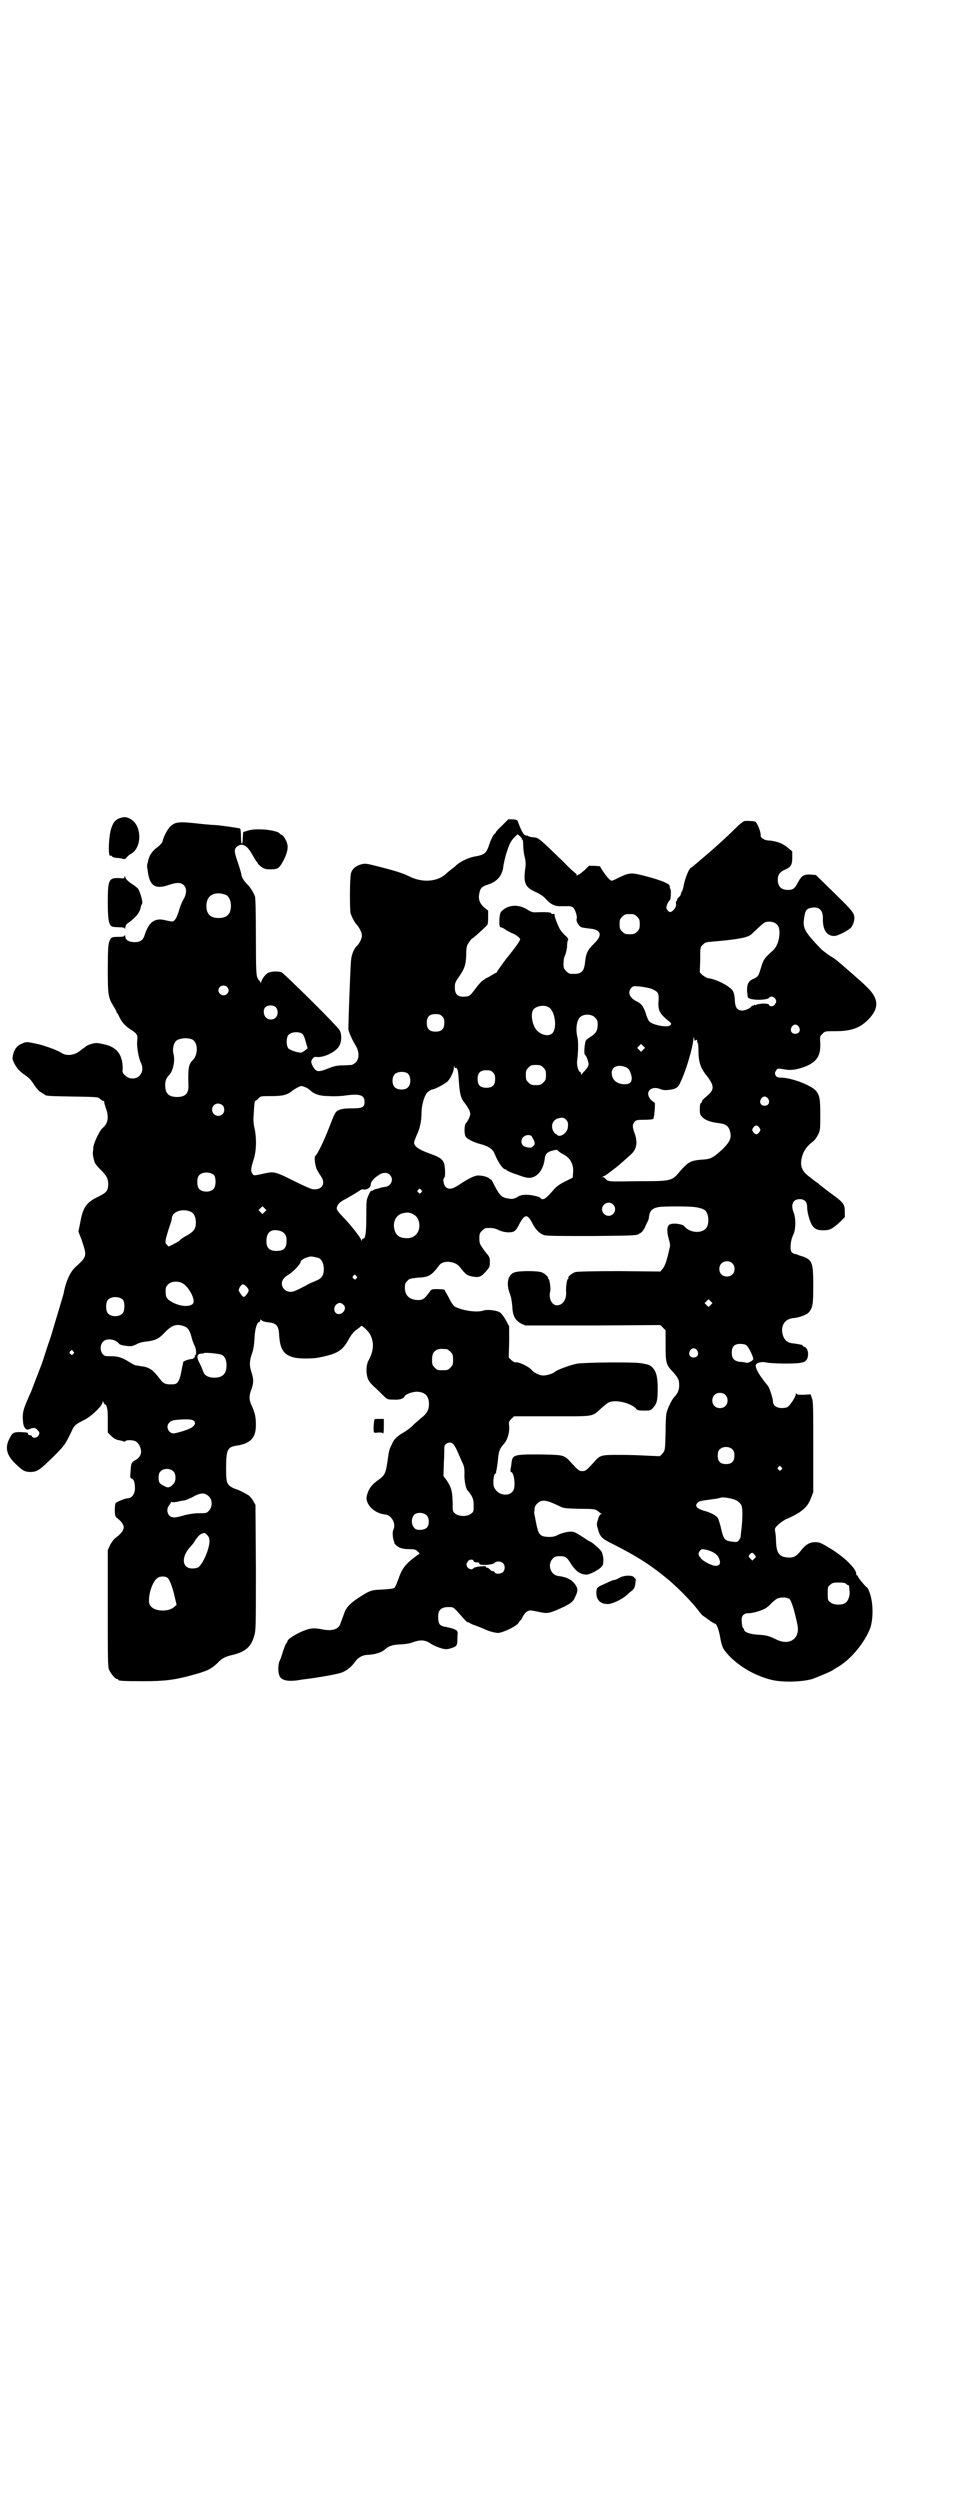 <?xml version="1.0" standalone="no"?>
<!DOCTYPE svg PUBLIC "-//W3C//DTD SVG 20010904//EN"
 "http://www.w3.org/TR/2001/REC-SVG-20010904/DTD/svg10.dtd">
<svg version="1.0" xmlns="http://www.w3.org/2000/svg"
 width="1100pt" height="2850pt" viewBox="0 0 1100 2850"
 preserveAspectRatio="xMidYMid meet">
<g transform="translate(0,2850) scale(0.5,-0.5)"
fill="#000000" stroke="none">
<path d="M274 3835 c-11 -4 -15 -9 -20 -23 -6 -17 -8 -67 -2 -63 1 1 3 0 4 -2
1 -1 6 -3 11 -3 4 0 10 -1 13 -2 4 -1 6 -1 9 3 2 3 7 7 11 9 24 14 24 63 -1
78 -10 6 -15 6 -25 3z"/>
<path d="M1146 3818 c-8 -7 -14 -14 -14 -15 0 -1 -2 -3 -5 -6 -2 -2 -7 -12
-10 -21 -7 -22 -11 -25 -35 -29 -15 -3 -35 -13 -43 -22 -1 -1 -5 -4 -9 -7 -4
-3 -10 -8 -13 -11 -19 -17 -52 -20 -81 -6 -14 7 -28 12 -67 22 -35 9 -35 9
-46 6 -11 -3 -20 -11 -22 -20 -3 -11 -3 -81 -1 -91 3 -9 9 -21 14 -26 6 -7 12
-18 12 -25 0 -7 -6 -19 -13 -25 -6 -7 -11 -19 -12 -33 -2 -25 -6 -143 -6 -155
1 -7 7 -22 18 -40 7 -13 7 -28 -1 -36 -3 -3 -8 -6 -10 -6 -3 0 -12 -1 -21 -1
-12 0 -20 -2 -32 -7 -23 -9 -27 -8 -34 3 -6 11 -6 14 -1 20 2 3 5 4 10 3 17
-1 45 13 51 27 5 10 5 26 0 34 -3 8 -125 128 -132 132 -7 3 -22 3 -31 -1 -5
-2 -14 -13 -16 -21 -1 -3 -2 -3 -2 0 0 1 -1 3 -2 3 0 0 -3 3 -4 6 -3 5 -4 15
-4 92 0 61 -1 90 -2 94 -4 10 -10 20 -16 26 -9 9 -14 17 -15 23 0 3 -4 16 -8
28 -9 26 -9 31 -2 37 12 9 23 3 35 -19 4 -7 8 -13 9 -15 2 -1 3 -3 3 -4 0 -1
4 -5 8 -8 7 -5 10 -6 21 -6 16 0 19 2 26 13 10 17 15 32 13 43 -2 10 -9 21
-14 23 -2 1 -4 2 -4 3 0 1 -4 3 -8 4 -19 6 -51 7 -65 2 l-10 -3 -1 -14 c0 -17
-4 -17 -4 1 0 13 -1 20 -2 21 -1 1 -43 7 -57 8 -7 0 -27 2 -45 4 -38 4 -46 3
-57 -7 -6 -5 -16 -24 -18 -34 -1 -4 -5 -8 -11 -13 -12 -8 -20 -20 -22 -32 -3
-11 -3 -11 -1 -21 4 -36 17 -45 50 -33 9 3 16 4 21 4 17 -2 22 -19 10 -39 -3
-5 -8 -17 -10 -26 -3 -8 -6 -17 -9 -19 -4 -5 -4 -5 -22 -1 -24 6 -37 -4 -47
-34 -3 -11 -10 -16 -22 -16 -14 0 -22 5 -22 13 0 3 -1 4 -1 3 -1 -3 -4 -4 -15
-4 -16 0 -17 -1 -21 -12 -2 -7 -3 -19 -3 -62 0 -59 1 -64 13 -84 4 -6 7 -12 7
-13 0 -2 1 -3 2 -3 0 -1 3 -5 5 -10 6 -12 14 -20 25 -27 15 -10 17 -12 15 -27
-1 -13 3 -36 8 -48 6 -11 5 -23 -3 -31 -8 -8 -24 -8 -32 1 -6 5 -7 7 -6 16 0
30 -12 47 -38 54 -8 2 -18 4 -22 4 -7 0 -22 -5 -24 -8 -1 0 -2 -2 -4 -3 -2 -1
-7 -5 -11 -8 -12 -9 -29 -11 -40 -4 -10 7 -44 19 -61 22 -19 4 -20 4 -29 0
-11 -4 -18 -12 -21 -25 -2 -9 -2 -11 2 -19 5 -11 13 -20 25 -28 11 -8 13 -10
22 -24 4 -6 10 -13 14 -15 3 -2 7 -4 8 -5 4 -4 9 -4 65 -5 56 -1 58 -1 62 -5
3 -3 6 -5 8 -5 1 0 2 -1 2 -1 -1 -1 1 -7 3 -14 8 -20 6 -36 -6 -46 -7 -5 -21
-34 -22 -45 0 -5 -1 -10 -1 -11 -1 -3 2 -19 5 -25 2 -3 8 -11 14 -16 13 -14
15 -18 16 -30 0 -17 -4 -21 -22 -30 -28 -13 -36 -25 -42 -60 l-4 -20 7 -18
c13 -39 13 -38 -14 -63 -12 -11 -22 -33 -27 -61 -1 -4 -26 -87 -28 -94 -1 -4
-7 -20 -12 -36 -5 -16 -10 -31 -11 -33 -1 -2 -6 -16 -12 -31 -6 -15 -11 -30
-13 -33 -16 -36 -17 -41 -17 -56 1 -17 2 -19 6 -24 4 -3 4 -3 10 -1 9 4 14 3
18 -3 5 -5 5 -7 1 -13 -4 -5 -12 -5 -14 -1 0 2 -3 3 -5 3 -2 0 -4 1 -4 3 0 3
0 3 -18 4 -16 0 -18 -2 -25 -16 -10 -20 -6 -37 15 -57 17 -16 21 -18 35 -18
15 1 19 4 51 35 26 26 27 28 42 59 5 12 9 15 27 24 17 8 43 33 43 41 0 3 1 3
2 0 1 -3 3 -5 4 -5 2 0 4 -5 5 -12 1 -2 1 -14 1 -28 l0 -24 8 -8 c5 -5 10 -8
15 -9 5 -1 10 -2 12 -3 3 -1 5 -1 5 0 2 4 20 3 25 -1 6 -4 11 -14 11 -23 0 -8
-6 -16 -15 -20 -7 -4 -8 -7 -9 -24 -1 -14 -1 -16 2 -17 6 -1 8 -11 8 -24 -1
-13 -8 -21 -17 -21 -5 0 -25 -8 -27 -11 -1 -1 -2 -8 -2 -16 0 -11 1 -14 4 -17
22 -17 22 -28 -2 -46 -5 -4 -10 -11 -13 -17 l-5 -11 0 -133 c0 -117 0 -133 3
-140 4 -9 14 -21 18 -21 2 0 3 -1 3 -2 0 -2 10 -3 56 -3 51 0 73 3 113 14 33
9 42 13 57 27 11 12 18 15 35 19 29 7 42 18 49 43 4 13 4 18 4 156 l-1 143 -5
9 c-3 5 -8 11 -11 13 -8 5 -24 13 -26 13 -1 0 -5 2 -10 4 -13 7 -15 11 -15 43
0 44 3 50 24 53 32 5 44 18 44 47 0 18 -2 27 -9 43 -7 14 -7 24 -1 39 5 14 5
23 0 38 -5 15 -5 25 1 43 4 11 5 21 6 37 1 21 6 35 11 35 1 0 2 2 2 4 0 2 1 2
2 1 2 -3 8 -5 18 -6 17 -2 22 -8 23 -28 2 -33 10 -46 34 -52 11 -3 44 -3 57 0
41 8 53 15 67 40 8 14 12 19 21 25 4 3 8 6 8 7 2 2 17 -12 21 -20 9 -18 8 -36
-3 -57 -6 -10 -7 -25 -4 -38 2 -9 5 -13 15 -23 7 -6 16 -15 21 -20 9 -9 10
-10 23 -10 15 -1 24 2 26 7 2 5 15 10 27 11 19 0 29 -9 29 -28 0 -12 -4 -20
-13 -28 -4 -3 -13 -11 -21 -18 -7 -8 -19 -16 -24 -19 -13 -7 -21 -15 -25 -23
-1 -3 -4 -8 -5 -11 -2 -3 -4 -12 -5 -20 -5 -38 -7 -43 -21 -53 -17 -12 -24
-21 -28 -38 -4 -18 17 -40 43 -42 14 -2 24 -21 18 -34 -3 -6 -2 -18 1 -27 1
-2 1 -3 1 -3 -1 -1 1 -3 4 -6 6 -6 15 -9 31 -9 11 0 14 -1 18 -5 l5 -5 -6 -4
c-26 -19 -34 -29 -42 -52 -4 -11 -8 -21 -10 -22 -1 -2 -12 -3 -27 -4 -26 -1
-29 -2 -55 -19 -18 -12 -26 -20 -31 -31 -2 -6 -4 -11 -11 -30 -5 -11 -18 -15
-40 -11 -8 2 -19 3 -25 2 -16 -1 -55 -22 -55 -29 0 -1 -1 -3 -3 -5 -1 -1 -4
-9 -7 -17 -2 -8 -6 -19 -8 -23 -4 -10 -4 -28 1 -36 5 -8 18 -11 40 -8 10 2 22
3 28 4 29 4 69 11 76 15 11 5 21 14 28 24 6 9 17 15 28 15 17 1 31 5 39 12 9
8 16 11 36 12 9 0 21 2 26 4 19 7 30 7 44 -3 10 -6 26 -12 34 -12 3 0 9 1 14
3 11 4 12 5 12 26 1 12 1 12 -6 16 -4 2 -12 4 -17 5 -18 3 -21 6 -21 25 0 14
7 21 23 21 13 0 11 1 34 -25 5 -6 10 -10 11 -10 1 1 2 0 2 0 1 -1 6 -4 12 -6
6 -2 16 -6 23 -9 11 -5 17 -7 30 -9 10 -1 46 16 49 24 2 3 3 5 4 5 1 0 3 4 5
8 2 4 6 10 10 12 6 3 7 3 22 0 23 -5 25 -5 45 3 30 13 38 18 43 31 7 14 6 20
-3 31 -8 9 -19 14 -37 16 -17 3 -24 26 -12 39 5 5 7 6 17 6 12 0 16 -2 26 -19
11 -16 21 -23 35 -23 6 0 24 9 32 16 5 5 6 7 6 18 0 6 -2 14 -4 18 -3 6 -24
24 -28 24 0 0 -8 5 -17 11 -14 9 -18 11 -25 11 -9 0 -24 -4 -33 -9 -7 -4 -24
-4 -32 -1 -9 4 -11 10 -17 43 -1 4 -2 9 -2 11 0 1 1 5 1 8 0 4 2 8 6 12 10 10
20 9 51 -6 9 -5 13 -5 46 -6 34 0 36 -1 41 -5 3 -2 6 -5 8 -6 3 -1 3 -1 0 -1
-2 0 -5 -4 -7 -11 -3 -10 -4 -12 -1 -21 5 -20 9 -24 36 -37 51 -26 82 -45 121
-77 19 -15 55 -51 69 -69 6 -8 11 -14 12 -15 1 -1 4 -3 7 -5 9 -7 21 -15 23
-15 3 0 8 -12 11 -28 4 -23 6 -29 19 -43 25 -27 62 -48 99 -57 25 -6 68 -5 93
2 8 3 45 18 46 20 1 0 4 3 8 5 32 17 65 57 78 91 7 21 7 54 0 77 -3 9 -6 16
-8 16 -3 2 -20 22 -20 25 0 1 -1 2 -2 2 -1 0 -2 2 -2 4 0 12 -29 40 -63 60
-17 10 -21 12 -30 12 -13 0 -22 -5 -33 -19 -10 -13 -17 -17 -29 -16 -21 1 -27
10 -28 37 0 8 -1 18 -2 22 -1 7 -1 8 6 15 5 5 13 10 18 13 13 5 29 14 33 17
15 11 20 19 25 32 l5 13 0 103 c0 86 0 104 -3 111 l-3 9 -15 -1 c-11 0 -16 0
-17 2 -1 2 -2 2 -2 -1 0 -6 -15 -29 -21 -30 -18 -4 -31 2 -31 14 0 6 -8 32
-12 36 -1 1 -6 7 -11 14 -10 13 -18 28 -16 33 1 5 14 8 22 6 9 -3 69 -4 80 -1
8 1 11 3 14 7 6 10 3 27 -5 29 -2 1 -4 2 -4 3 0 2 -7 3 -20 5 -15 1 -22 7 -26
21 -5 20 6 36 26 37 11 1 28 7 33 12 10 11 11 19 11 62 0 51 -2 58 -23 66 -4
1 -10 3 -12 4 -2 1 -5 2 -7 2 -2 0 -5 2 -7 4 -5 5 -3 27 3 39 6 11 7 38 1 52
-7 18 -1 30 14 30 11 0 17 -6 17 -18 0 -12 6 -33 11 -41 6 -9 12 -12 26 -12
15 0 20 3 37 18 l12 12 0 12 c0 17 -3 21 -26 38 -11 8 -31 23 -36 28 -2 1 -9
6 -16 12 -22 15 -26 29 -18 53 4 11 11 20 24 30 3 2 8 9 11 15 5 10 5 12 5 45
0 35 -1 43 -9 54 -10 13 -54 30 -79 31 -9 0 -11 1 -14 5 -2 5 -2 6 1 11 3 5 4
5 12 4 17 -3 20 -3 34 -1 8 2 19 5 27 9 22 11 29 24 28 51 -1 15 -1 15 5 21 6
6 6 6 31 6 36 0 56 8 75 28 24 25 22 47 -4 72 -12 12 -17 16 -41 37 -7 6 -16
14 -21 18 -4 4 -13 11 -20 15 -7 4 -17 12 -23 17 -40 42 -43 48 -38 76 2 12 5
16 14 18 18 4 28 -4 28 -23 -1 -26 8 -41 26 -41 8 0 33 13 39 20 2 3 5 9 6 14
3 17 0 20 -45 64 l-42 41 -11 1 c-16 1 -21 -2 -29 -16 -8 -16 -12 -19 -24 -19
-15 0 -23 8 -23 23 0 12 5 18 16 23 14 6 17 11 17 27 l0 15 -11 9 c-12 10 -27
15 -46 16 -7 1 -15 6 -15 10 1 9 -8 31 -13 33 -4 1 -19 2 -24 1 -2 0 -8 -5
-15 -11 -27 -27 -57 -54 -87 -79 -3 -3 -8 -7 -12 -10 -3 -3 -7 -6 -7 -6 -5 0
-15 -24 -19 -47 -1 -3 -2 -7 -3 -8 -1 -1 -2 -3 -2 -5 0 -2 -2 -5 -5 -8 -3 -2
-4 -5 -4 -6 1 -1 0 -2 -1 -2 -1 0 -2 -3 -1 -7 0 -5 -1 -8 -5 -13 -7 -7 -10 -7
-15 -1 -3 5 -3 6 0 14 2 4 5 9 6 9 2 2 3 23 1 25 -1 1 -1 2 -2 8 0 4 -22 13
-53 21 -34 9 -38 9 -63 -3 -7 -4 -15 -7 -16 -7 -4 0 -12 10 -21 23 l-6 10 -13
1 -12 0 -10 -10 c-6 -5 -12 -10 -13 -10 -1 0 -3 -1 -4 -2 0 -2 -1 -2 -1 1 0 1
-1 3 -1 3 -1 0 -14 11 -28 26 -60 58 -57 55 -69 57 -6 0 -12 2 -13 3 -2 1 -3
2 -3 1 0 -1 -2 0 -4 1 -4 2 -10 14 -15 28 -2 7 -3 7 -13 8 l-10 0 -14 -14z
m45 -30 c-1 -1 0 -2 1 -2 1 0 2 -5 2 -11 0 -7 1 -19 3 -27 3 -11 3 -18 2 -26
-5 -35 -1 -45 24 -56 9 -4 17 -9 23 -16 11 -12 21 -17 35 -16 5 0 13 0 17 0 4
0 8 -1 11 -4 4 -5 9 -20 7 -25 -2 -5 5 -17 11 -19 2 -1 10 -2 18 -3 27 -2 31
-15 11 -34 -16 -16 -19 -23 -21 -45 -3 -21 -9 -26 -34 -24 -2 0 -6 3 -9 6 -5
5 -6 7 -6 17 0 6 1 14 3 18 2 3 4 12 5 19 0 7 1 15 2 16 2 3 0 6 -7 12 -5 5
-10 11 -12 15 -7 14 -13 31 -11 32 1 1 -3 2 -6 1 -1 0 -2 1 -2 2 0 2 -11 3
-37 2 -5 0 -10 1 -17 6 -21 13 -44 12 -60 -4 -5 -4 -6 -36 -2 -36 2 0 7 -2 11
-5 4 -3 11 -6 14 -8 7 -2 19 -10 20 -14 1 -2 -9 -17 -31 -44 -12 -16 -22 -30
-22 -31 0 -1 -1 -2 -2 -2 -1 0 -6 -3 -11 -6 -5 -3 -10 -6 -11 -6 -1 0 -2 -1
-2 -1 -1 -1 -4 -3 -7 -5 -3 -2 -10 -10 -16 -18 -11 -15 -13 -17 -21 -18 -19
-2 -26 4 -26 21 0 9 1 12 8 22 14 20 17 28 18 51 0 18 1 22 6 29 3 5 7 10 9
10 1 1 9 7 16 14 7 6 14 13 16 15 2 2 3 6 3 18 l0 16 -9 7 c-11 10 -14 20 -11
33 2 11 6 15 19 19 22 7 34 21 36 44 1 6 4 20 8 32 6 18 9 23 15 30 l9 9 5 -4
c3 -3 5 -5 5 -6z m-676 -128 c7 -3 12 -13 12 -25 0 -19 -9 -28 -28 -28 -19 0
-28 9 -28 28 0 24 19 34 44 25z m939 -50 c5 -5 6 -7 6 -17 0 -10 -1 -12 -6
-17 -5 -5 -7 -6 -17 -6 -10 0 -12 1 -17 6 -5 5 -6 7 -6 17 0 10 1 12 6 17 5 5
7 6 17 6 10 0 12 -1 17 -6z m317 -16 c6 -4 8 -11 8 -22 -1 -17 -6 -30 -14 -38
-21 -19 -22 -21 -27 -36 -7 -23 -7 -24 -17 -29 -13 -5 -17 -13 -16 -30 1 -6 1
-12 2 -13 4 -7 43 -7 48 -1 4 5 11 3 15 -3 2 -5 2 -6 -1 -11 -3 -6 -12 -7 -14
-2 -1 2 -4 3 -15 3 -8 -1 -14 -2 -14 -3 0 -1 -1 -1 -3 0 -2 0 -3 0 -3 -1 0 -1
-1 -2 -2 -1 -1 1 -2 0 -2 0 -2 -5 -15 -11 -22 -11 -11 0 -16 6 -17 23 0 8 -2
17 -4 21 -6 11 -38 28 -58 30 -3 1 -8 4 -12 7 l-6 6 1 29 c0 28 0 29 6 34 4 5
7 6 20 7 58 5 82 9 91 17 2 2 9 9 16 15 7 7 15 13 17 13 9 2 18 0 23 -4z
m-1253 -144 c5 -5 5 -11 0 -16 -10 -10 -27 5 -16 16 4 4 12 4 16 0z m968 -4
c16 -7 18 -10 17 -26 -2 -23 2 -31 22 -47 7 -6 8 -7 5 -10 -5 -7 -42 0 -49 9
-1 2 -5 9 -7 17 -5 16 -11 24 -23 29 -15 8 -19 20 -10 30 4 4 5 4 19 3 8 -1
19 -3 26 -5z m-857 -42 c6 -6 6 -17 1 -23 -5 -7 -17 -7 -23 -1 -6 6 -7 19 -1
24 5 5 18 5 23 0z m624 -1 c15 -10 19 -51 6 -60 -8 -6 -22 -3 -32 6 -12 11
-17 38 -10 49 7 9 26 12 36 5z m-244 -20 c4 -4 5 -7 5 -15 0 -14 -6 -20 -20
-20 -14 0 -20 6 -20 20 0 14 6 20 20 20 8 0 11 -1 15 -5z m349 -3 c5 -5 6 -7
6 -16 0 -13 -4 -20 -15 -27 -5 -3 -10 -7 -11 -8 -4 -4 -6 -33 -3 -34 1 0 4 -5
6 -11 3 -11 3 -11 0 -17 -2 -3 -6 -8 -8 -10 -2 -2 -5 -5 -6 -7 0 -2 -1 -2 -1
2 0 2 -1 4 -2 4 -4 0 -8 16 -7 24 3 24 3 44 1 54 -5 20 -2 41 7 48 9 7 26 6
33 -2z m465 -21 c5 -8 1 -16 -8 -16 -9 0 -13 8 -8 16 2 3 5 5 8 5 3 0 6 -2 8
-5z m-1132 -17 c2 -2 5 -10 7 -18 l4 -14 -6 -5 c-4 -3 -8 -5 -9 -5 -8 0 -26 6
-29 10 -5 6 -5 24 0 30 6 8 26 9 33 2z m896 -14 c1 1 2 2 3 1 1 -1 2 -2 1 -3
-1 -1 0 -2 1 -3 1 0 2 -9 2 -18 0 -27 5 -41 20 -59 4 -5 9 -13 11 -18 3 -11 1
-16 -13 -28 -6 -5 -10 -9 -10 -11 0 -1 -1 -3 -2 -4 -2 0 -3 -5 -3 -14 0 -12 1
-13 7 -19 7 -7 21 -11 39 -13 14 -2 20 -7 23 -18 4 -16 0 -24 -18 -42 -22 -20
-27 -22 -48 -23 -23 -2 -29 -5 -46 -24 -21 -25 -19 -25 -98 -25 -58 -1 -65 -1
-70 2 -3 2 -6 5 -6 5 0 1 -2 2 -3 2 -3 0 -3 1 0 2 4 1 13 8 31 22 10 8 15 13
32 28 13 12 16 27 8 49 -5 14 -5 19 0 25 3 4 5 5 23 5 10 0 19 1 20 2 2 2 5
37 3 37 -1 0 -4 3 -8 6 -16 17 -1 34 21 25 5 -2 10 -3 18 -2 18 2 23 5 29 20
12 25 26 74 28 92 1 11 1 11 2 5 1 -5 2 -6 3 -4z m-1148 2 c13 -7 14 -35 0
-48 -9 -9 -10 -20 -9 -56 1 -19 -7 -27 -26 -27 -19 0 -27 8 -27 27 0 11 3 17
10 24 8 9 13 32 9 47 -3 11 0 24 6 30 7 6 26 8 37 3z m1029 -23 l-5 -5 -4 4
-5 5 4 4 5 5 4 -4 5 -5 -4 -4z m-428 -42 c4 2 6 -8 7 -28 2 -29 4 -40 13 -51
4 -5 9 -13 11 -17 3 -9 3 -9 0 -17 -2 -5 -5 -10 -7 -12 -5 -4 -5 -26 -1 -32 4
-5 17 -12 32 -16 20 -5 30 -12 34 -23 7 -18 19 -35 24 -35 2 0 3 -1 3 -2 1 -1
11 -6 24 -10 19 -7 24 -8 32 -7 16 3 28 19 31 42 1 12 6 17 19 20 8 2 10 2 11
0 0 -1 5 -4 9 -7 18 -8 27 -22 26 -42 l-1 -13 -18 -9 c-12 -6 -19 -11 -25 -18
-13 -15 -20 -22 -25 -22 -3 0 -5 1 -5 2 0 3 -20 8 -32 8 -10 0 -15 -1 -21 -5
-7 -4 -11 -5 -18 -4 -17 2 -22 6 -35 31 -4 8 -7 14 -8 13 0 0 -2 0 -3 2 -4 4
-16 7 -26 7 -8 0 -22 -7 -43 -21 -15 -10 -24 -12 -31 -5 -5 5 -7 19 -3 21 3 2
2 26 -1 34 -4 9 -10 13 -35 22 -22 8 -32 15 -33 23 0 3 3 11 6 18 7 14 11 32
11 51 0 18 7 41 14 47 4 3 8 6 10 6 6 0 30 13 36 19 7 8 14 23 14 32 0 4 1 5
1 1 1 -2 2 -4 3 -3z m200 1 c5 -5 6 -7 6 -17 0 -10 -1 -12 -6 -17 -5 -5 -7 -6
-17 -6 -10 0 -12 1 -17 6 -5 5 -6 7 -6 17 0 10 1 12 6 17 5 5 7 6 17 6 10 0
12 -1 17 -6z m188 1 c6 -3 8 -5 11 -13 6 -17 2 -26 -13 -26 -18 0 -30 10 -30
26 0 14 14 20 32 13z m-303 -12 c4 -4 5 -7 5 -15 0 -14 -6 -20 -20 -20 -14 0
-20 6 -20 20 0 14 6 20 20 20 8 0 11 -1 15 -5z m-195 -2 c8 -6 9 -26 0 -33 -7
-6 -23 -5 -29 1 -7 7 -7 23 0 30 6 6 21 7 29 2z m-233 -32 c4 -1 9 -5 11 -7
10 -9 22 -13 43 -13 11 -1 27 0 35 1 34 5 46 2 46 -14 0 -13 -5 -15 -31 -15
-25 0 -34 -4 -38 -15 -2 -3 -7 -16 -12 -29 -12 -31 -27 -62 -32 -65 -2 -2 0
-22 4 -30 2 -4 6 -11 9 -15 13 -18 2 -34 -20 -30 -4 1 -22 9 -40 18 -40 20
-46 22 -62 19 -33 -7 -30 -7 -34 -2 -4 6 -4 11 3 33 6 19 7 46 2 70 -3 12 -3
21 -2 34 1 10 1 20 2 24 0 3 1 5 3 6 2 1 5 3 7 6 4 4 6 4 29 4 26 0 36 3 47
12 5 4 17 11 21 11 1 0 5 -1 9 -3z m1056 -26 c5 -8 1 -16 -8 -16 -9 0 -13 8
-8 16 2 3 5 5 8 5 3 0 6 -2 8 -5z m-1245 -15 c5 -5 5 -15 0 -20 -9 -9 -24 -2
-24 10 0 8 6 14 14 14 3 0 8 -2 10 -4z m783 -32 c5 -5 6 -8 5 -17 0 -14 -19
-26 -25 -18 -2 2 -3 3 -3 2 0 -1 -2 1 -4 4 -8 12 -4 27 9 31 10 3 14 2 18 -2z
m442 -19 c3 -5 3 -5 0 -10 -2 -3 -5 -5 -7 -5 -2 0 -5 2 -7 5 -3 5 -3 5 0 10 2
3 5 5 7 5 2 0 5 -2 7 -5z m-520 -19 c1 -2 4 -7 6 -11 2 -7 2 -8 -2 -12 -4 -4
-6 -4 -13 -3 -10 2 -14 6 -14 14 0 11 14 18 23 12z m-724 -90 c4 -6 4 -24 -1
-30 -7 -9 -27 -9 -34 0 -5 6 -5 24 0 30 7 9 27 9 35 0z m400 2 c11 -10 4 -27
-11 -28 -4 -1 -8 -1 -9 -2 -1 0 -3 -1 -4 -1 -1 -1 -4 -1 -7 -2 -2 0 -6 -2 -7
-3 -1 -1 -3 -1 -4 -1 0 1 -3 -3 -6 -10 -5 -11 -5 -13 -5 -48 0 -37 -2 -51 -7
-51 -2 0 -3 -2 -3 -3 0 -3 -1 -3 -2 1 -3 7 -26 36 -39 49 -15 16 -18 20 -16
25 2 7 7 12 19 18 11 6 31 18 35 21 1 1 4 2 7 1 8 -1 16 5 16 11 0 6 6 14 17
21 9 7 20 8 26 2z m72 -35 c3 -3 3 -3 0 -6 -3 -3 -3 -3 -6 0 -3 2 -3 3 -1 6 4
4 4 4 7 0z m438 -33 c10 -9 3 -26 -10 -26 -8 0 -15 7 -15 15 0 13 16 20 25 11z
m-795 -17 l-5 -5 -4 4 -5 5 4 4 5 5 4 -4 5 -5 -4 -4z m982 11 c18 -3 24 -6 27
-13 4 -7 5 -22 1 -31 -7 -17 -39 -17 -53 1 -4 4 -22 7 -31 4 -8 -2 -9 -15 -4
-33 4 -14 4 -15 1 -26 -1 -6 -4 -17 -6 -24 -2 -7 -6 -16 -9 -19 l-5 -6 -93 1
c-60 0 -96 -1 -100 -2 -8 -2 -19 -11 -17 -14 1 -1 0 -2 -1 -2 -2 0 -5 -18 -4
-30 1 -17 -8 -30 -21 -30 -12 0 -20 17 -15 33 1 6 -2 27 -4 27 -1 0 -2 1 -1 2
1 2 -7 10 -14 13 -9 4 -53 4 -63 0 -15 -5 -19 -25 -11 -47 3 -7 5 -17 6 -29 1
-23 6 -33 21 -41 l9 -4 154 0 154 1 6 -6 6 -6 0 -35 c0 -39 1 -44 17 -60 12
-14 14 -18 14 -30 0 -11 -3 -19 -12 -28 -4 -4 -13 -22 -16 -32 -2 -4 -3 -23
-3 -45 -1 -44 -1 -44 -8 -52 l-5 -5 -26 1 c-15 1 -44 2 -65 2 -43 0 -45 0 -59
-16 -18 -20 -20 -21 -27 -21 -7 0 -9 1 -27 21 -15 16 -15 16 -70 17 -61 0 -63
0 -65 -23 -1 -5 -2 -12 -2 -13 0 -2 0 -4 1 -4 7 0 11 -30 6 -41 -7 -15 -32
-14 -42 2 -4 6 -4 9 -4 20 1 9 2 14 4 15 2 1 3 2 2 2 0 1 0 3 1 6 2 11 3 18 4
30 2 15 4 20 13 30 8 9 13 25 12 40 -1 10 -1 11 5 17 l6 6 87 0 c100 0 90 -2
114 20 13 11 15 13 25 14 18 2 45 -7 53 -17 2 -3 5 -4 17 -4 15 0 16 0 22 7 8
9 10 16 10 43 0 29 -4 42 -15 51 -6 4 -7 4 -23 7 -19 3 -126 2 -146 -1 -16 -3
-48 -15 -51 -19 -3 -3 -17 -8 -26 -8 -9 0 -21 6 -27 13 -7 8 -31 19 -37 17 -1
-1 -5 2 -9 5 l-6 6 1 36 0 35 -8 15 c-6 10 -11 16 -15 18 -10 4 -27 6 -36 3
-15 -5 -48 0 -65 9 -3 2 -9 10 -14 21 l-10 18 -14 1 c-15 0 -15 0 -20 -7 -11
-15 -15 -18 -25 -18 -20 0 -31 10 -31 28 0 9 1 11 6 16 4 5 7 5 23 7 26 1 32
5 50 29 9 11 34 9 45 -3 16 -20 17 -20 28 -23 15 -3 21 -2 30 8 11 12 12 13
12 25 0 10 -1 12 -9 21 -14 19 -15 20 -15 33 0 10 1 12 6 17 3 3 7 6 9 6 13 1
20 0 28 -4 12 -6 27 -7 35 -4 4 2 8 6 13 17 13 24 19 24 31 0 7 -13 16 -22 26
-25 5 -2 42 -2 109 -2 102 1 102 1 109 6 5 2 9 8 12 14 2 5 5 11 6 13 1 2 3 6
3 10 2 15 7 20 22 23 12 2 68 2 83 0z m-1150 -11 c7 -3 11 -13 11 -24 0 -14
-4 -20 -19 -29 -8 -4 -15 -9 -17 -11 -1 -2 -8 -6 -14 -9 l-12 -6 -4 4 c-4 4
-4 5 -2 16 2 6 5 18 8 26 3 8 5 16 5 17 0 17 25 25 44 16z m502 -3 c10 -4 15
-9 18 -19 5 -22 -8 -39 -29 -38 -16 1 -23 6 -27 20 -4 18 4 33 19 37 11 2 12
2 19 0z m-300 -40 c11 -3 16 -10 16 -22 0 -18 -6 -24 -24 -24 -15 0 -22 7 -22
22 0 21 11 29 30 24z m89 -62 c7 -3 12 -13 12 -25 0 -15 -5 -22 -18 -27 -7 -3
-17 -7 -23 -11 -27 -14 -30 -15 -38 -14 -14 2 -21 17 -14 28 2 3 7 8 11 10 12
7 29 25 29 30 0 3 9 9 14 10 3 1 6 2 7 2 3 1 13 -1 20 -3z m944 -12 c7 -6 7
-19 1 -25 -6 -7 -19 -7 -25 -1 -7 6 -7 19 -1 25 6 7 19 7 25 1z m-858 -29 c3
-3 3 -3 0 -6 -3 -3 -3 -3 -6 0 -3 2 -3 3 -1 6 4 4 4 4 7 0z m-396 -17 c12 -7
25 -29 25 -41 0 -14 -30 -14 -52 0 -10 6 -12 10 -12 23 0 9 1 11 6 16 7 7 23
8 33 2z m145 -7 c7 -7 7 -10 1 -18 -6 -8 -8 -8 -15 3 -4 6 -4 6 -1 13 5 8 8 9
15 2z m-281 -31 c4 -6 4 -24 -1 -30 -7 -9 -27 -9 -34 0 -5 6 -5 24 0 30 7 9
27 9 35 0z m1341 -11 l-5 -5 -4 4 -5 5 4 4 5 5 4 -4 5 -5 -4 -4z m-838 0 c8
-7 0 -21 -11 -21 -11 0 -14 16 -4 23 5 4 10 3 15 -2z m-361 -50 c7 -3 11 -11
15 -27 1 -4 4 -12 6 -16 4 -7 5 -22 1 -22 -1 0 -1 -1 0 -3 0 -2 0 -3 -1 -2 -1
1 -2 0 -2 -1 0 -1 -1 -1 -2 -2 -10 -1 -22 -5 -22 -8 0 -2 -1 -4 -1 -6 -1 -2
-2 -10 -4 -19 -3 -16 -8 -25 -17 -25 -18 -1 -23 1 -31 12 -15 20 -24 27 -42
29 -6 1 -11 2 -13 2 -2 0 -9 4 -17 9 -15 9 -24 12 -41 12 -11 0 -13 0 -17 4
-7 7 -7 22 0 29 8 9 29 6 37 -5 2 -3 22 -6 29 -5 3 1 9 3 12 5 3 2 11 4 17 5
23 2 32 6 46 21 17 18 29 21 47 13z m1280 -42 c6 -4 17 -28 16 -32 -2 -4 -11
-9 -16 -8 -2 1 -8 2 -14 2 -14 2 -19 8 -19 21 0 14 6 20 19 20 6 0 12 -1 14
-3z m-683 -9 c1 0 5 -3 8 -6 5 -5 6 -7 6 -18 0 -11 -1 -13 -6 -18 -6 -6 -7 -6
-18 -6 -11 0 -12 0 -18 6 -5 5 -6 7 -6 17 0 14 3 20 12 24 5 2 8 2 22 1z m571
-3 c5 -8 1 -16 -8 -16 -9 0 -13 8 -8 16 2 3 5 5 8 5 3 0 6 -2 8 -5z m-1424 -2
c3 -3 3 -3 0 -6 -3 -3 -3 -3 -6 0 -3 2 -3 3 -1 6 4 4 4 4 7 0z m339 -8 c7 -3
11 -12 11 -24 0 -19 -9 -28 -28 -28 -13 0 -22 5 -25 13 -1 4 -5 13 -8 19 -8
15 -7 22 3 23 3 0 6 0 6 1 2 2 36 -1 41 -4z m1149 -91 c7 -6 7 -19 1 -25 -6
-7 -19 -7 -25 -1 -7 6 -7 19 -1 25 6 7 19 7 25 1z m-1212 -60 c4 -4 2 -10 -6
-15 -6 -4 -34 -13 -41 -13 -12 0 -19 17 -9 25 5 5 10 6 34 7 16 0 19 -1 22 -4z
m591 -52 c2 -2 6 -8 9 -15 3 -7 8 -18 11 -25 5 -10 6 -14 6 -27 -1 -15 3 -35
7 -39 11 -13 14 -19 14 -34 0 -13 0 -15 -6 -19 -8 -7 -28 -7 -36 0 -6 5 -6 5
-6 27 -1 26 -3 32 -13 48 l-8 11 1 30 c1 17 1 32 1 35 0 9 13 15 20 8z m638
-13 c3 -3 4 -7 4 -14 0 -13 -6 -19 -19 -19 -13 0 -19 6 -19 19 0 7 1 11 4 14
7 8 23 8 30 0z m111 -40 c3 -3 3 -3 0 -6 -3 -3 -3 -3 -6 0 -3 2 -3 3 -1 6 4 4
4 4 7 0z m-1387 -10 c6 -6 6 -22 0 -28 -8 -9 -13 -10 -21 -5 -11 5 -13 8 -13
19 0 7 1 11 4 14 7 8 23 8 30 0z m81 -57 c8 -8 8 -24 0 -32 -5 -6 -7 -6 -23
-6 -11 0 -22 -2 -31 -4 -23 -7 -30 -7 -36 -2 -6 6 -7 17 -1 24 2 3 4 5 4 7 0
1 1 1 3 0 1 0 6 0 11 1 5 1 12 3 16 3 3 0 11 4 18 7 19 11 29 12 39 2z m1204
-9 c5 -3 9 -7 11 -11 3 -7 3 -30 0 -55 -1 -9 -2 -17 -2 -18 0 -1 -2 -4 -4 -7
-3 -4 -5 -4 -14 -3 -18 2 -21 5 -27 33 -2 8 -5 17 -6 20 -4 7 -20 15 -34 18
-6 2 -12 5 -14 7 -3 5 -3 5 0 10 2 2 5 4 6 4 1 1 8 2 16 3 8 1 18 3 22 3 4 1
8 2 9 2 3 3 28 -1 37 -6z m-707 -34 c6 -7 6 -22 0 -28 -6 -6 -24 -7 -28 -1 -8
8 -8 22 -1 30 6 7 22 6 29 -1z m-496 -59 c0 -17 -14 -50 -25 -59 -3 -2 -9 -3
-14 -3 -24 0 -26 26 -5 49 3 3 9 10 12 16 5 7 9 12 14 14 7 3 7 3 13 -3 4 -4
5 -8 5 -14z m1140 -21 c14 -5 21 -11 24 -21 3 -9 0 -14 -9 -14 -8 0 -30 11
-34 18 -6 7 -6 10 -2 16 4 5 6 5 21 1z m104 -10 c4 -4 4 -5 -1 -9 l-4 -4 -5 5
c-4 4 -4 5 -1 9 4 5 7 5 11 -1z m-641 -14 c0 -2 3 -3 7 -3 4 0 6 -1 6 -3 0 -5
32 -3 35 2 3 4 14 4 19 -1 5 -5 5 -15 0 -20 -5 -5 -17 -5 -19 -1 0 2 -3 3 -5
3 -2 0 -5 2 -6 4 -2 2 -5 4 -7 4 -2 0 -3 1 -2 2 2 3 -26 0 -28 -3 -4 -5 -11
-3 -15 3 -2 5 -2 6 1 11 3 6 12 7 14 2z m-698 -39 c5 -5 12 -25 16 -44 l4 -17
-6 -5 c-12 -11 -41 -10 -51 0 -5 5 -6 7 -6 16 0 18 9 43 19 50 6 5 19 5 24 0z
m1548 -13 c1 -2 4 -3 5 -3 1 0 2 -2 2 -5 0 -4 1 -8 1 -10 1 -7 -3 -21 -9 -25
-7 -6 -28 -6 -35 1 -6 4 -6 6 -6 20 0 14 0 16 6 20 4 4 7 5 19 5 10 0 15 -1
17 -3z m-129 -35 c4 -3 12 -29 18 -59 6 -30 -17 -47 -46 -34 -20 10 -26 11
-44 12 -19 1 -32 6 -32 12 0 1 -1 3 -2 3 -1 1 -3 6 -3 13 -2 14 3 21 15 21 8
0 21 3 35 9 3 1 10 6 15 11 5 6 12 11 15 13 8 4 23 4 29 -1z"/>
<path d="M284 3701 c0 -4 -1 -4 -12 -3 -24 1 -26 -4 -26 -55 0 -37 2 -51 9
-55 1 -1 8 -2 15 -2 11 0 14 -1 15 -3 0 -2 1 -1 1 2 0 4 2 7 4 9 19 13 29 25
31 37 1 4 2 7 3 8 3 2 -3 25 -9 35 -2 2 -9 8 -16 12 -8 6 -12 10 -13 14 -1 3
-2 4 -2 1z"/>
<path d="M855 2464 c-2 -3 -3 -24 -2 -28 1 -3 2 -3 10 -2 7 0 10 0 11 -2 1 -2
2 4 2 15 l0 18 -10 0 c-6 0 -11 0 -11 -1z"/>
<path d="M1414 2103 c-5 -3 -10 -5 -11 -5 -3 0 -6 -1 -25 -10 -15 -6 -17 -8
-17 -20 0 -17 11 -26 28 -25 10 1 31 11 41 20 4 4 10 9 13 11 4 4 6 7 7 16 1
7 1 12 0 11 0 -1 -2 1 -3 3 -4 5 -22 5 -33 -1z"/>
</g>
</svg>
